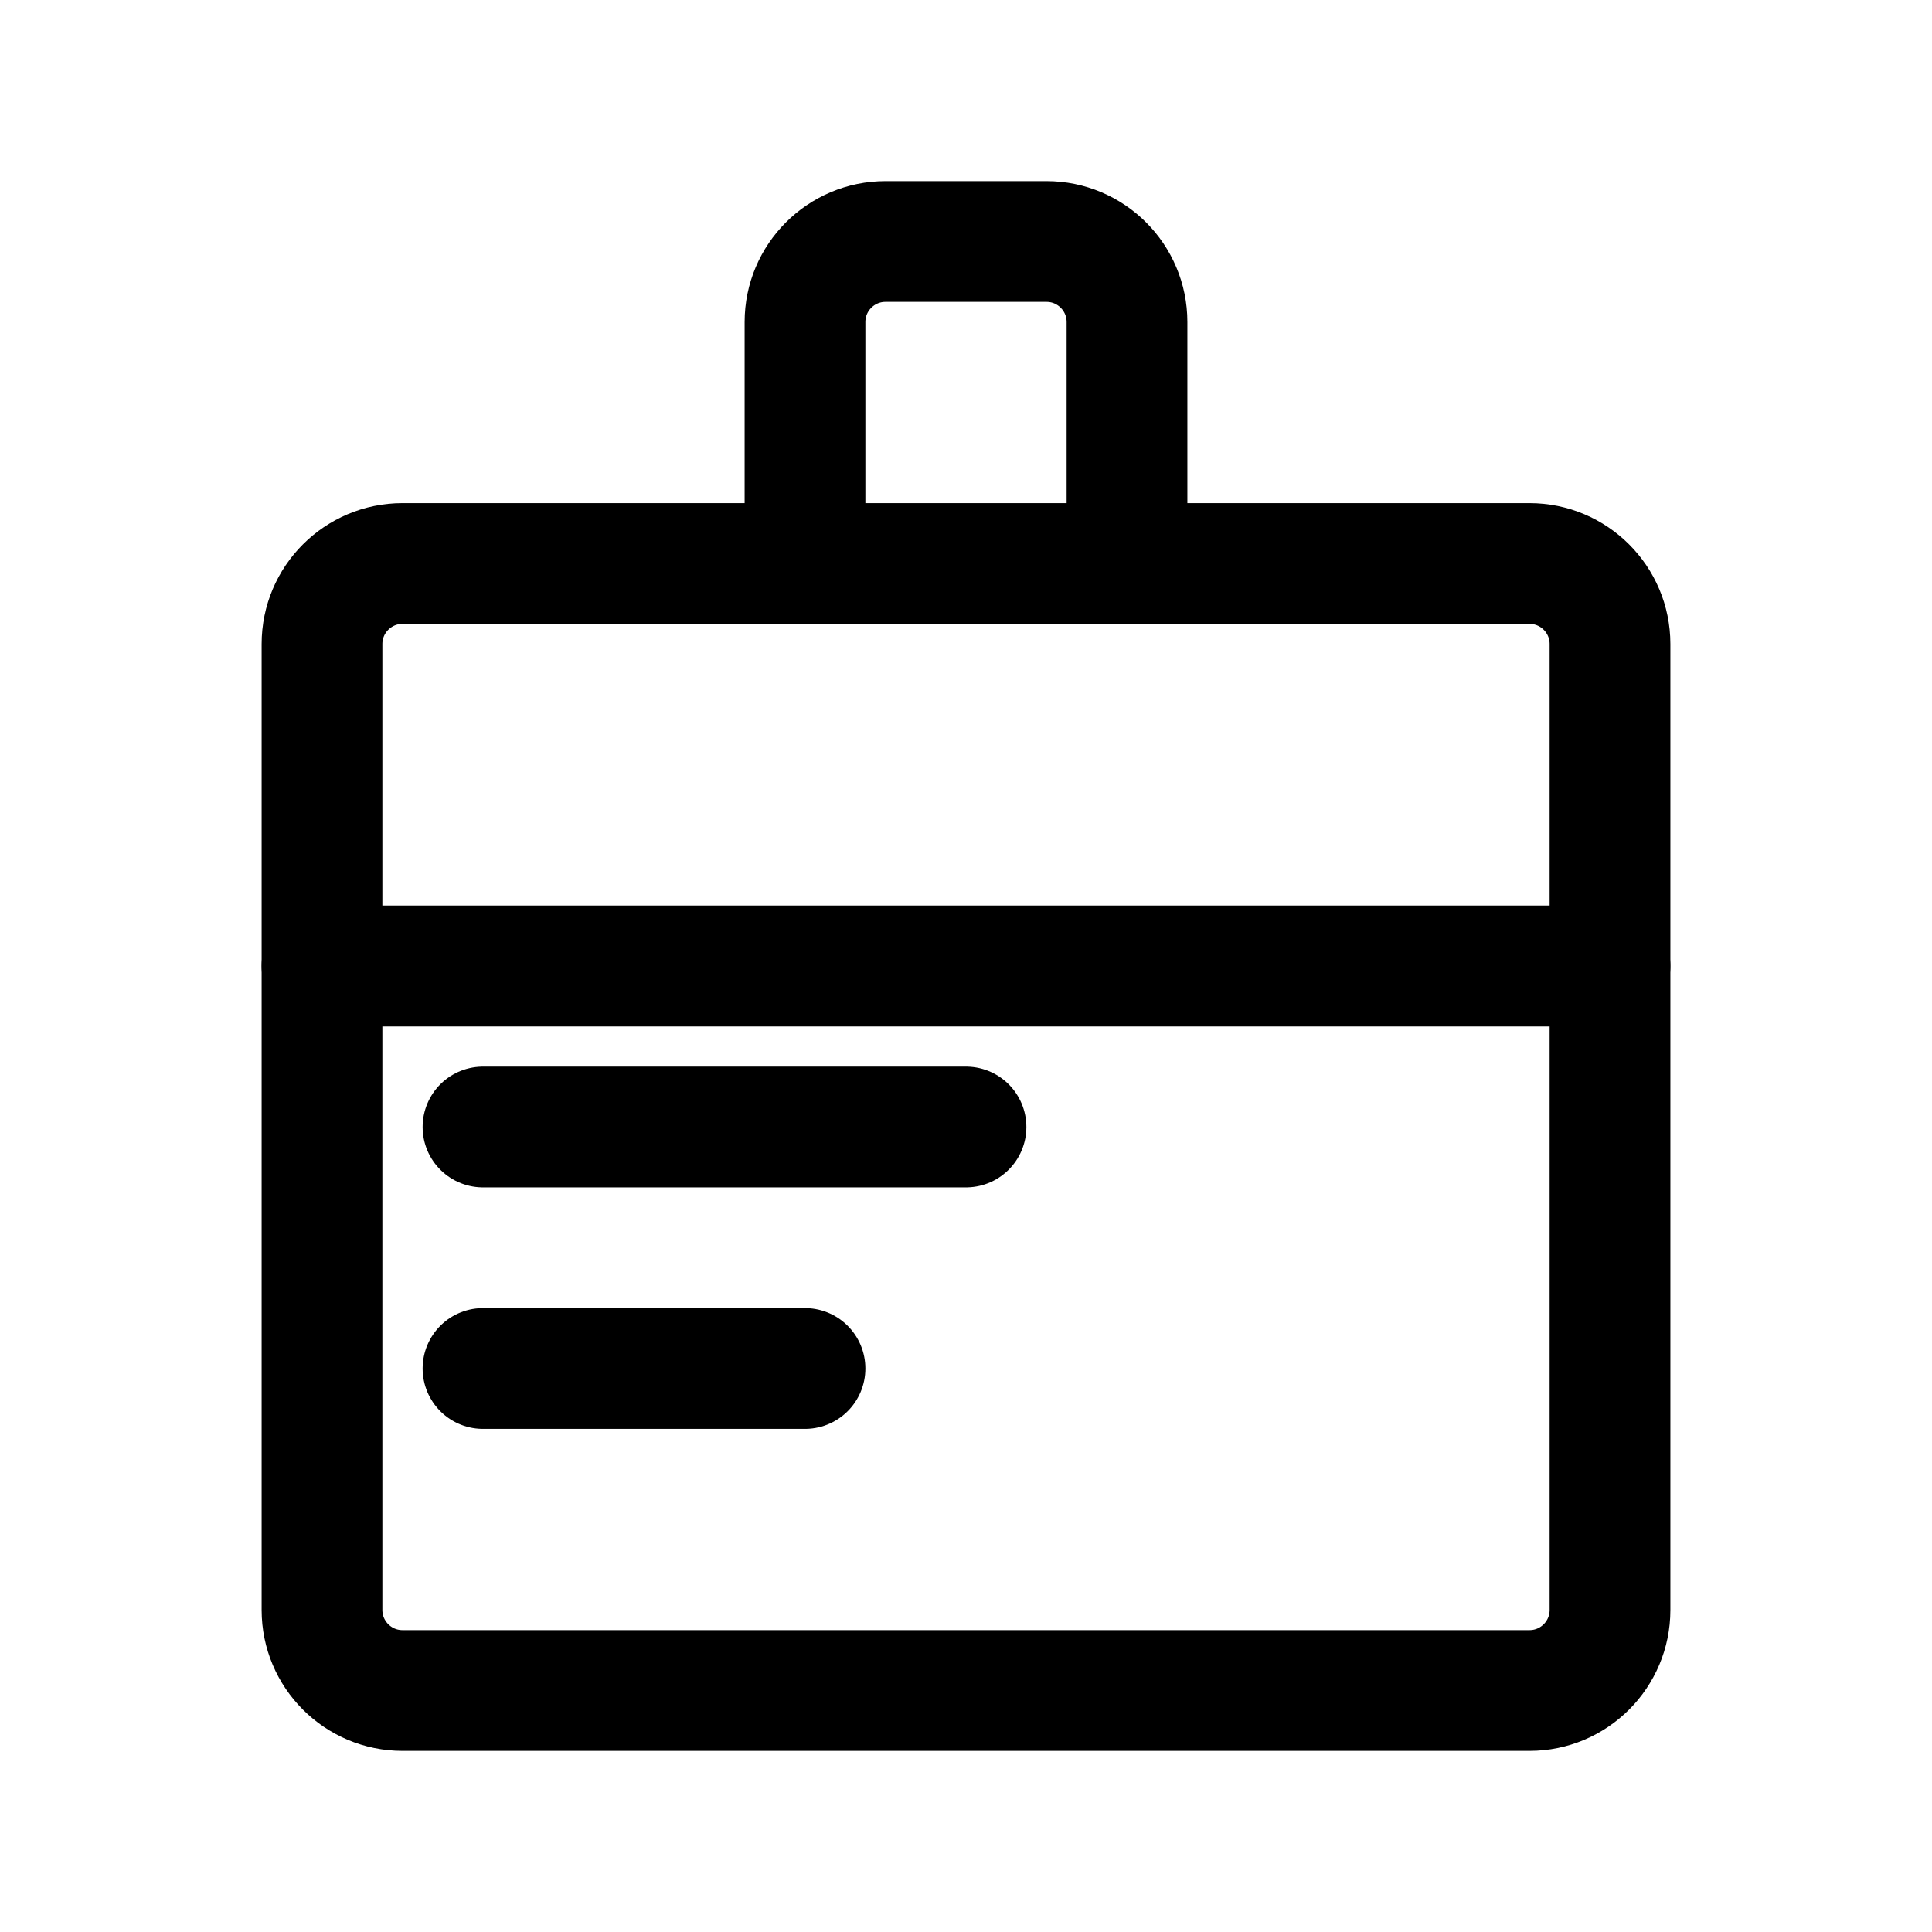 <svg width="24" height="24" viewBox="0 0 24 24" fill="none" xmlns="http://www.w3.org/2000/svg">
  <path d="M4 12H20V20C20 20.552 19.552 21 19 21H5C4.448 21 4 20.552 4 20V12Z" stroke="currentColor" stroke-width="1.5" stroke-linecap="round" stroke-linejoin="round"/>
  <path d="M4 8C4 7.448 4.448 7 5 7H19C19.552 7 20 7.448 20 8V12H4V8Z" stroke="currentColor" stroke-width="1.5" stroke-linecap="round" stroke-linejoin="round"/>
  <path d="M10 7V4C10 3.448 10.448 3 11 3H13C13.552 3 14 3.448 14 4V7" stroke="currentColor" stroke-width="1.5" stroke-linecap="round" stroke-linejoin="round"/>
  <path d="M6 14H12" stroke="currentColor" stroke-width="1.5" stroke-linecap="round" stroke-linejoin="round"/>
  <path d="M6 17H10" stroke="currentColor" stroke-width="1.5" stroke-linecap="round" stroke-linejoin="round"/>
</svg> 
